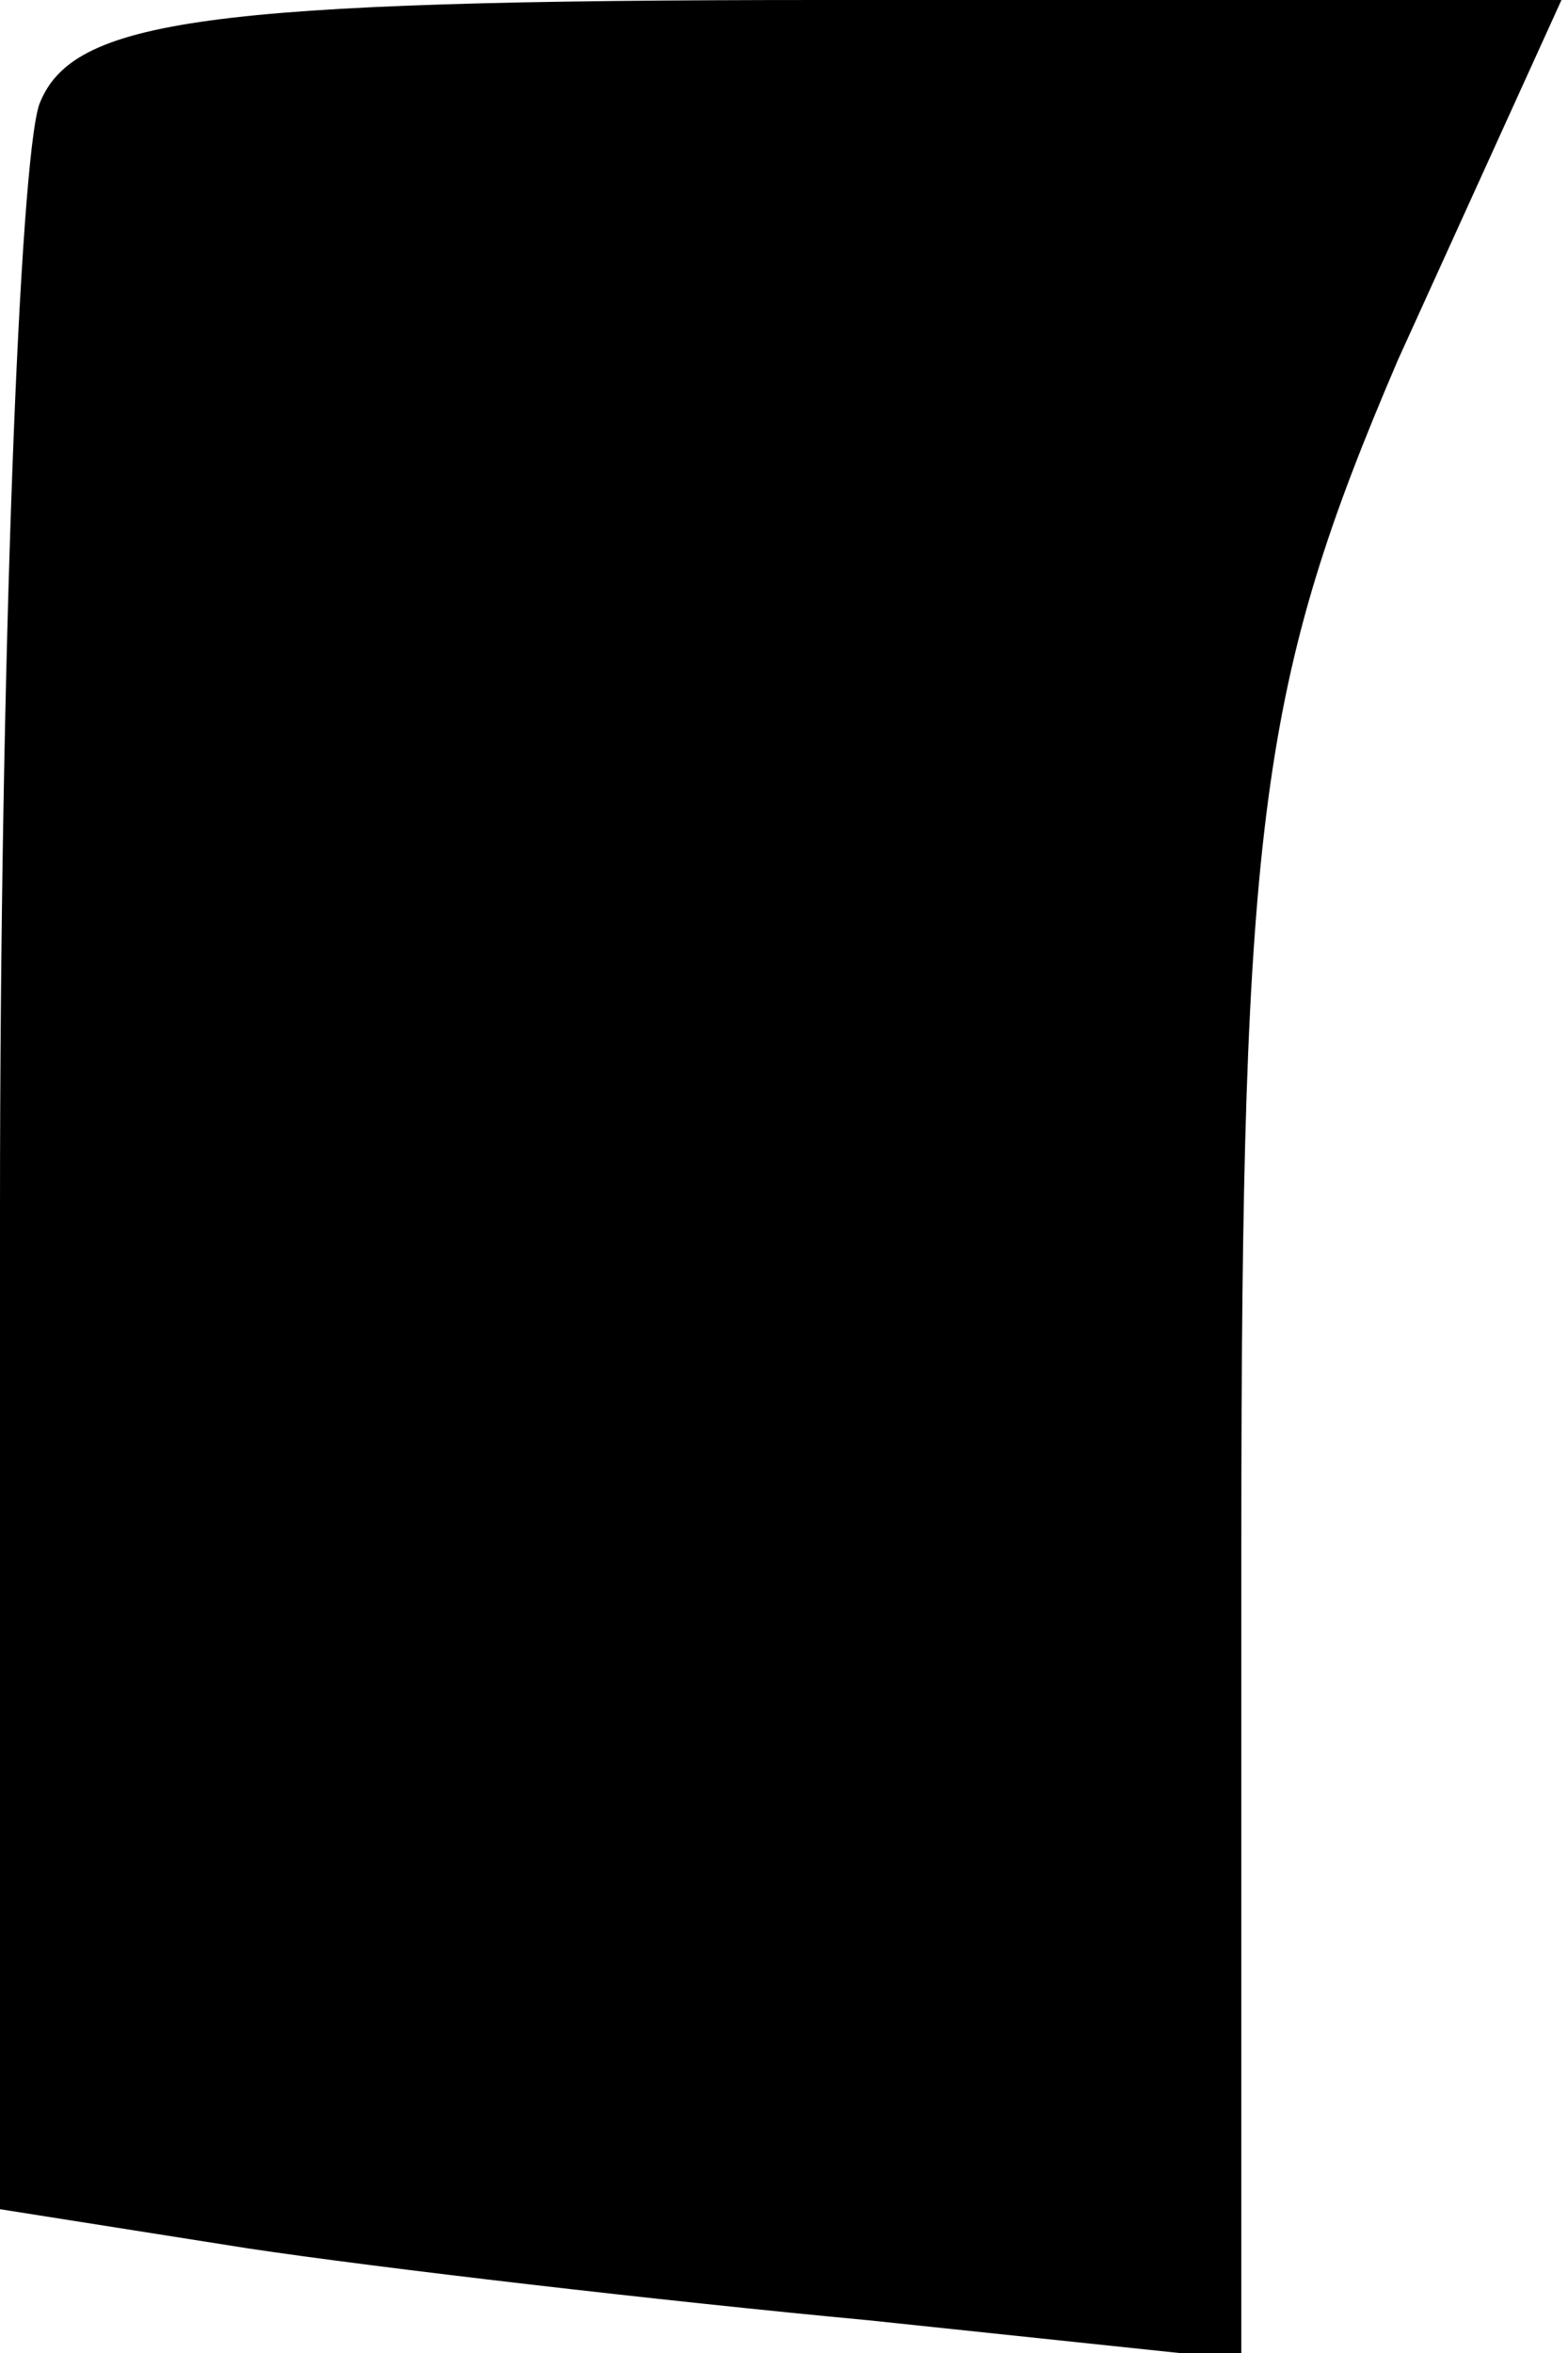 <?xml version="1.0" standalone="no"?>
<!DOCTYPE svg PUBLIC "-//W3C//DTD SVG 20010904//EN"
 "http://www.w3.org/TR/2001/REC-SVG-20010904/DTD/svg10.dtd">
<svg version="1.0" xmlns="http://www.w3.org/2000/svg"
 width="24pt" height="36pt" viewBox="0 0 24 36"
 preserveAspectRatio="xMidYMid meet">
<g transform="translate(0,36) scale(0.1,-0.1)"
fill="#000000" stroke="none">
<path fill="#000000" stroke="none" d="M6 344 c-3 -9 -6 -85 -6 -169 l0 -153
38 -6 c20 -3 63 -8 95 -11 l57 -6 0 125 c0 111 3 132 24 181 l25 55 -113 0
c-95 0 -115 -3 -120 -16z"/>
</g>
</svg>
